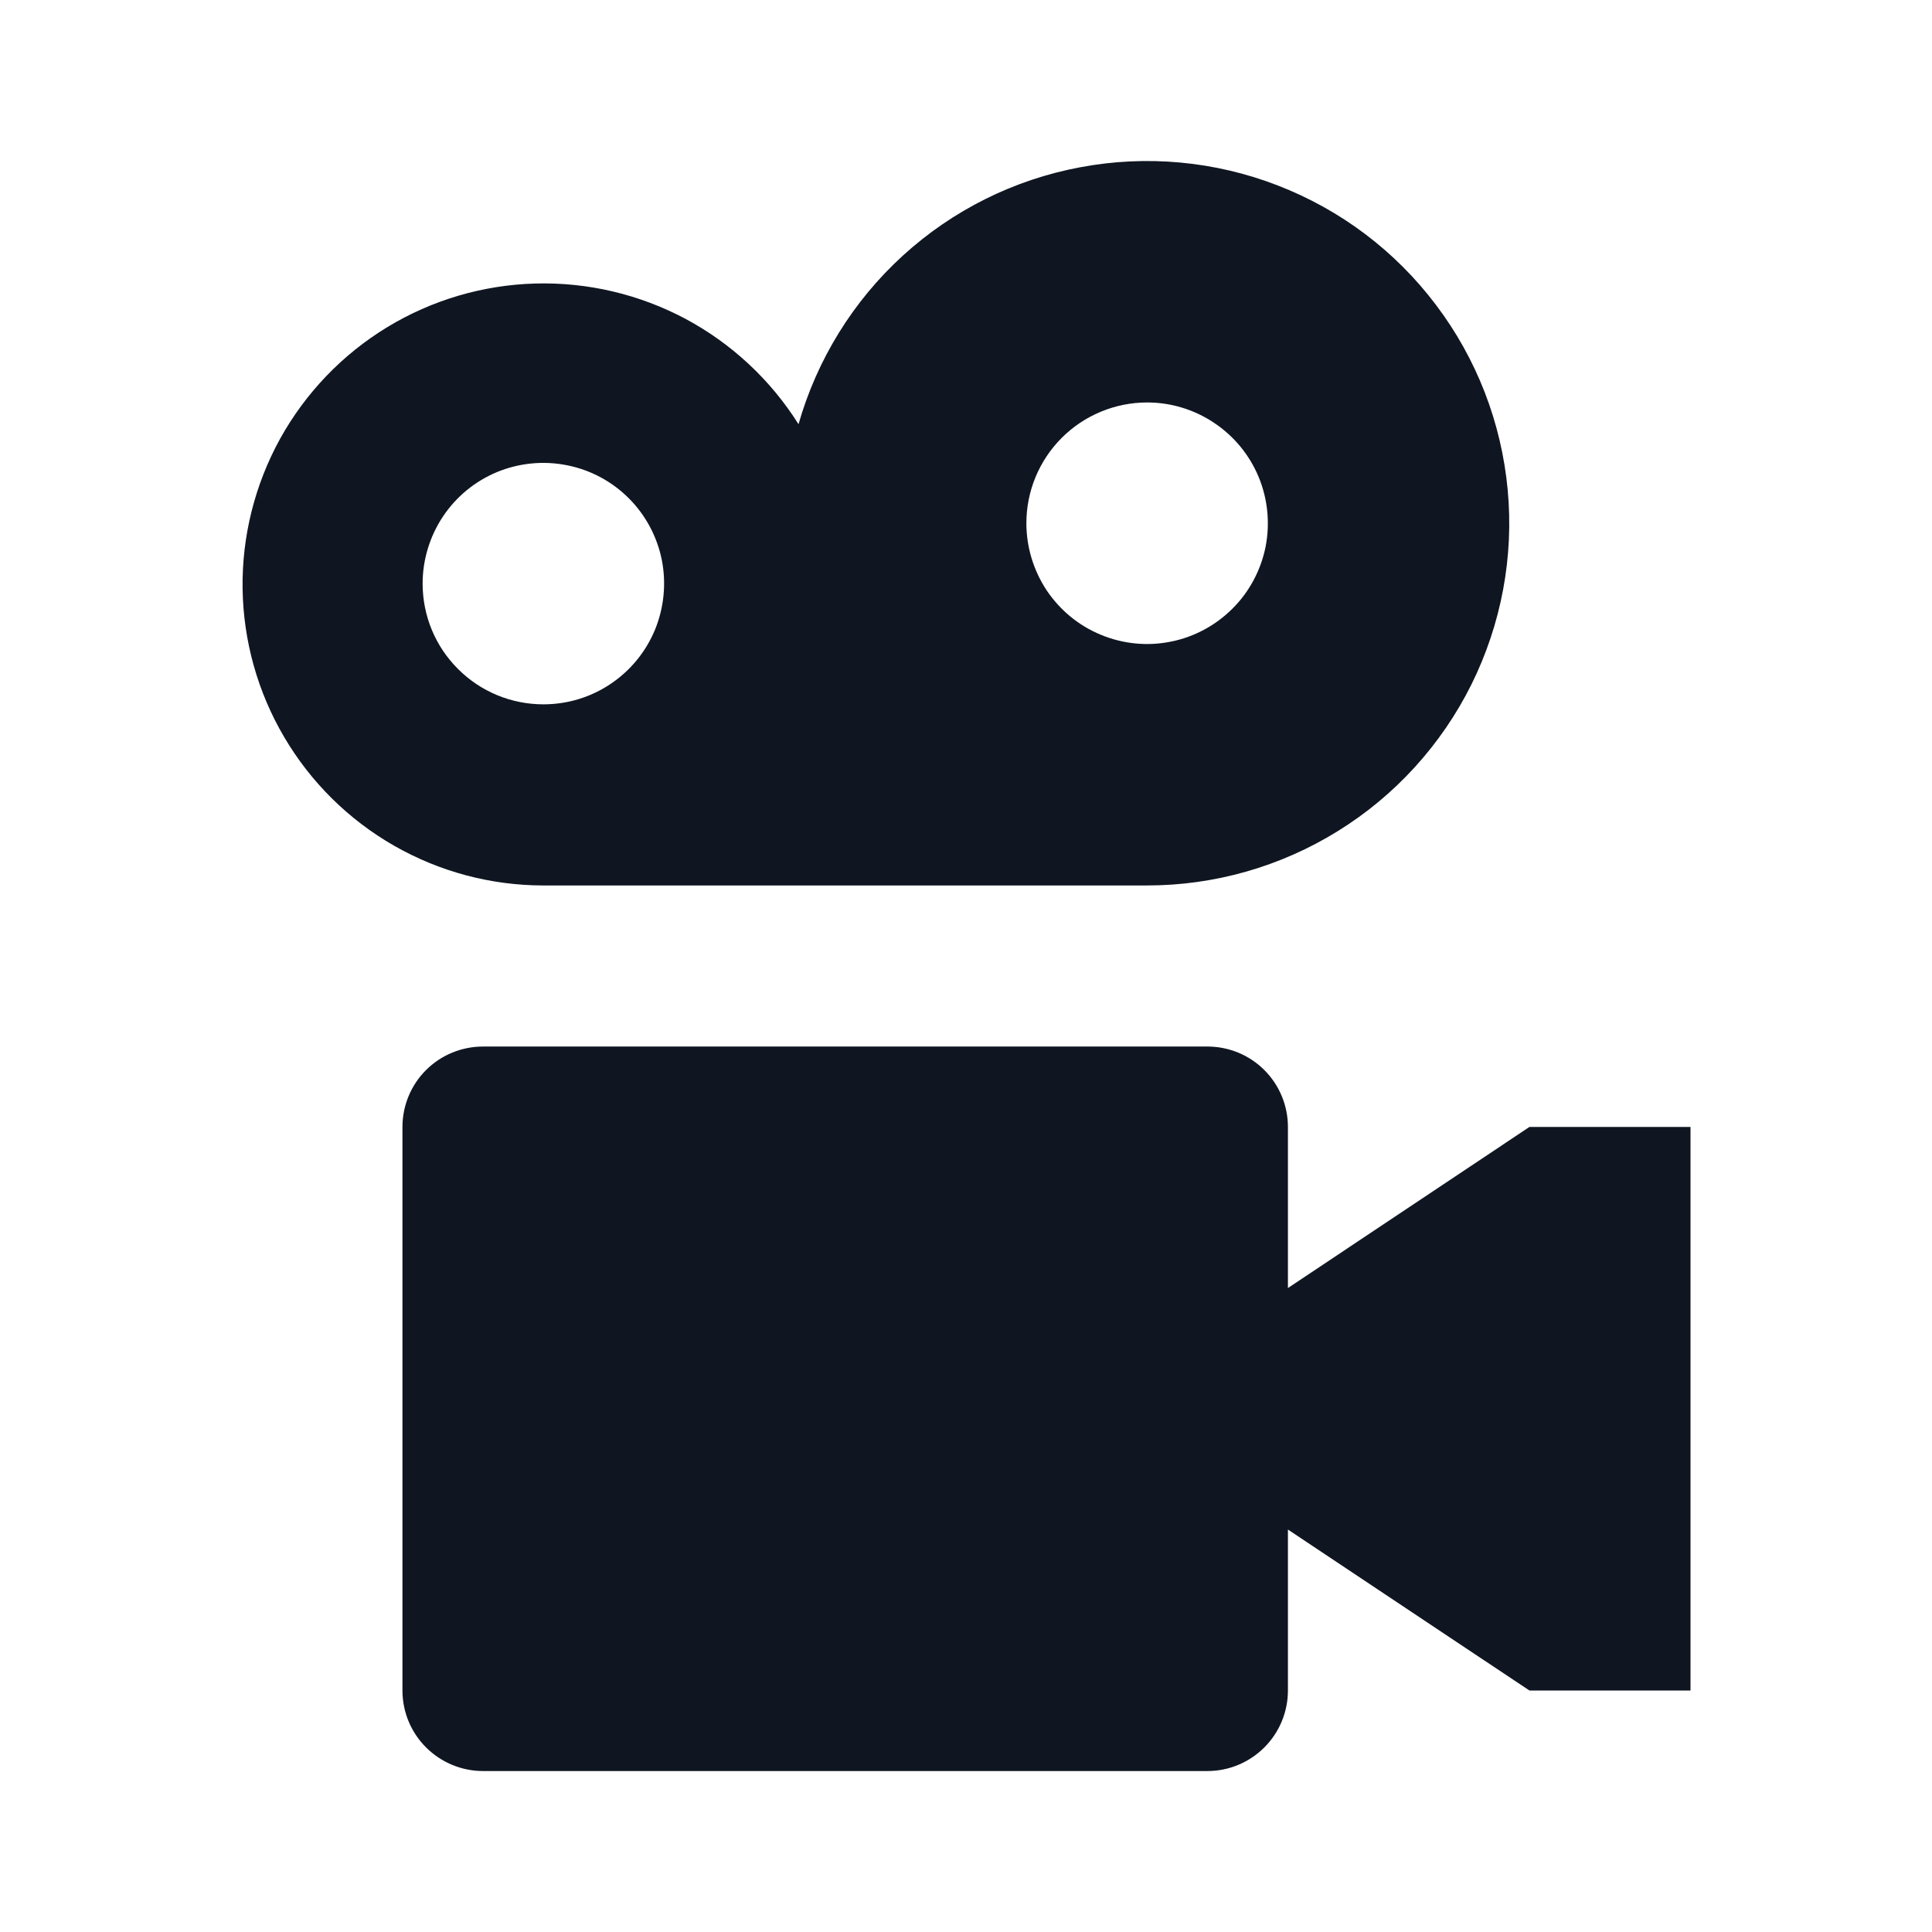 <svg width="16" height="16" viewBox="0 0 16 16" fill="none" xmlns="http://www.w3.org/2000/svg">
<path d="M9.5 7.333C10.058 7.333 10.605 7.177 11.079 6.883C11.553 6.59 11.936 6.169 12.185 5.67C12.433 5.17 12.538 4.611 12.486 4.056C12.434 3.5 12.229 2.97 11.892 2.525C11.556 2.079 11.102 1.737 10.582 1.536C10.061 1.334 9.495 1.282 8.947 1.385C8.398 1.487 7.889 1.741 7.477 2.117C7.065 2.493 6.766 2.977 6.613 3.513C6.382 3.146 6.06 2.846 5.678 2.641C5.295 2.437 4.866 2.336 4.433 2.348C3.999 2.36 3.576 2.485 3.206 2.71C2.836 2.935 2.53 3.254 2.32 3.633C2.111 4.012 2.003 4.44 2.009 4.874C2.015 5.307 2.134 5.732 2.354 6.105C2.574 6.479 2.888 6.789 3.264 7.004C3.64 7.219 4.066 7.333 4.5 7.333H9.5ZM9.5 3.333C9.698 3.333 9.891 3.392 10.055 3.502C10.22 3.612 10.348 3.768 10.424 3.951C10.499 4.133 10.519 4.334 10.481 4.528C10.442 4.722 10.347 4.901 10.207 5.04C10.067 5.18 9.889 5.276 9.695 5.314C9.501 5.353 9.3 5.333 9.117 5.257C8.934 5.182 8.778 5.053 8.668 4.889C8.559 4.724 8.5 4.531 8.5 4.333C8.5 4.068 8.605 3.814 8.793 3.626C8.98 3.439 9.235 3.333 9.5 3.333ZM3.5 4.833C3.5 4.636 3.559 4.442 3.668 4.278C3.778 4.113 3.934 3.985 4.117 3.909C4.3 3.834 4.501 3.814 4.695 3.853C4.889 3.891 5.067 3.986 5.207 4.126C5.347 4.266 5.442 4.444 5.481 4.638C5.519 4.832 5.499 5.033 5.424 5.216C5.348 5.399 5.22 5.555 5.055 5.665C4.891 5.775 4.698 5.833 4.5 5.833C4.235 5.833 3.98 5.728 3.793 5.54C3.605 5.353 3.5 5.099 3.5 4.833ZM14 9.333V14H12.666L10.666 12.667V14C10.666 14.177 10.596 14.346 10.471 14.471C10.346 14.596 10.177 14.667 10 14.667H4C3.823 14.667 3.653 14.596 3.528 14.471C3.403 14.346 3.333 14.177 3.333 14V9.333C3.333 9.156 3.403 8.987 3.528 8.862C3.653 8.737 3.823 8.667 4 8.667H10C10.177 8.667 10.346 8.737 10.471 8.862C10.596 8.987 10.666 9.156 10.666 9.333V10.667L12.666 9.333H14Z" fill="#0F1621"/>
</svg>
